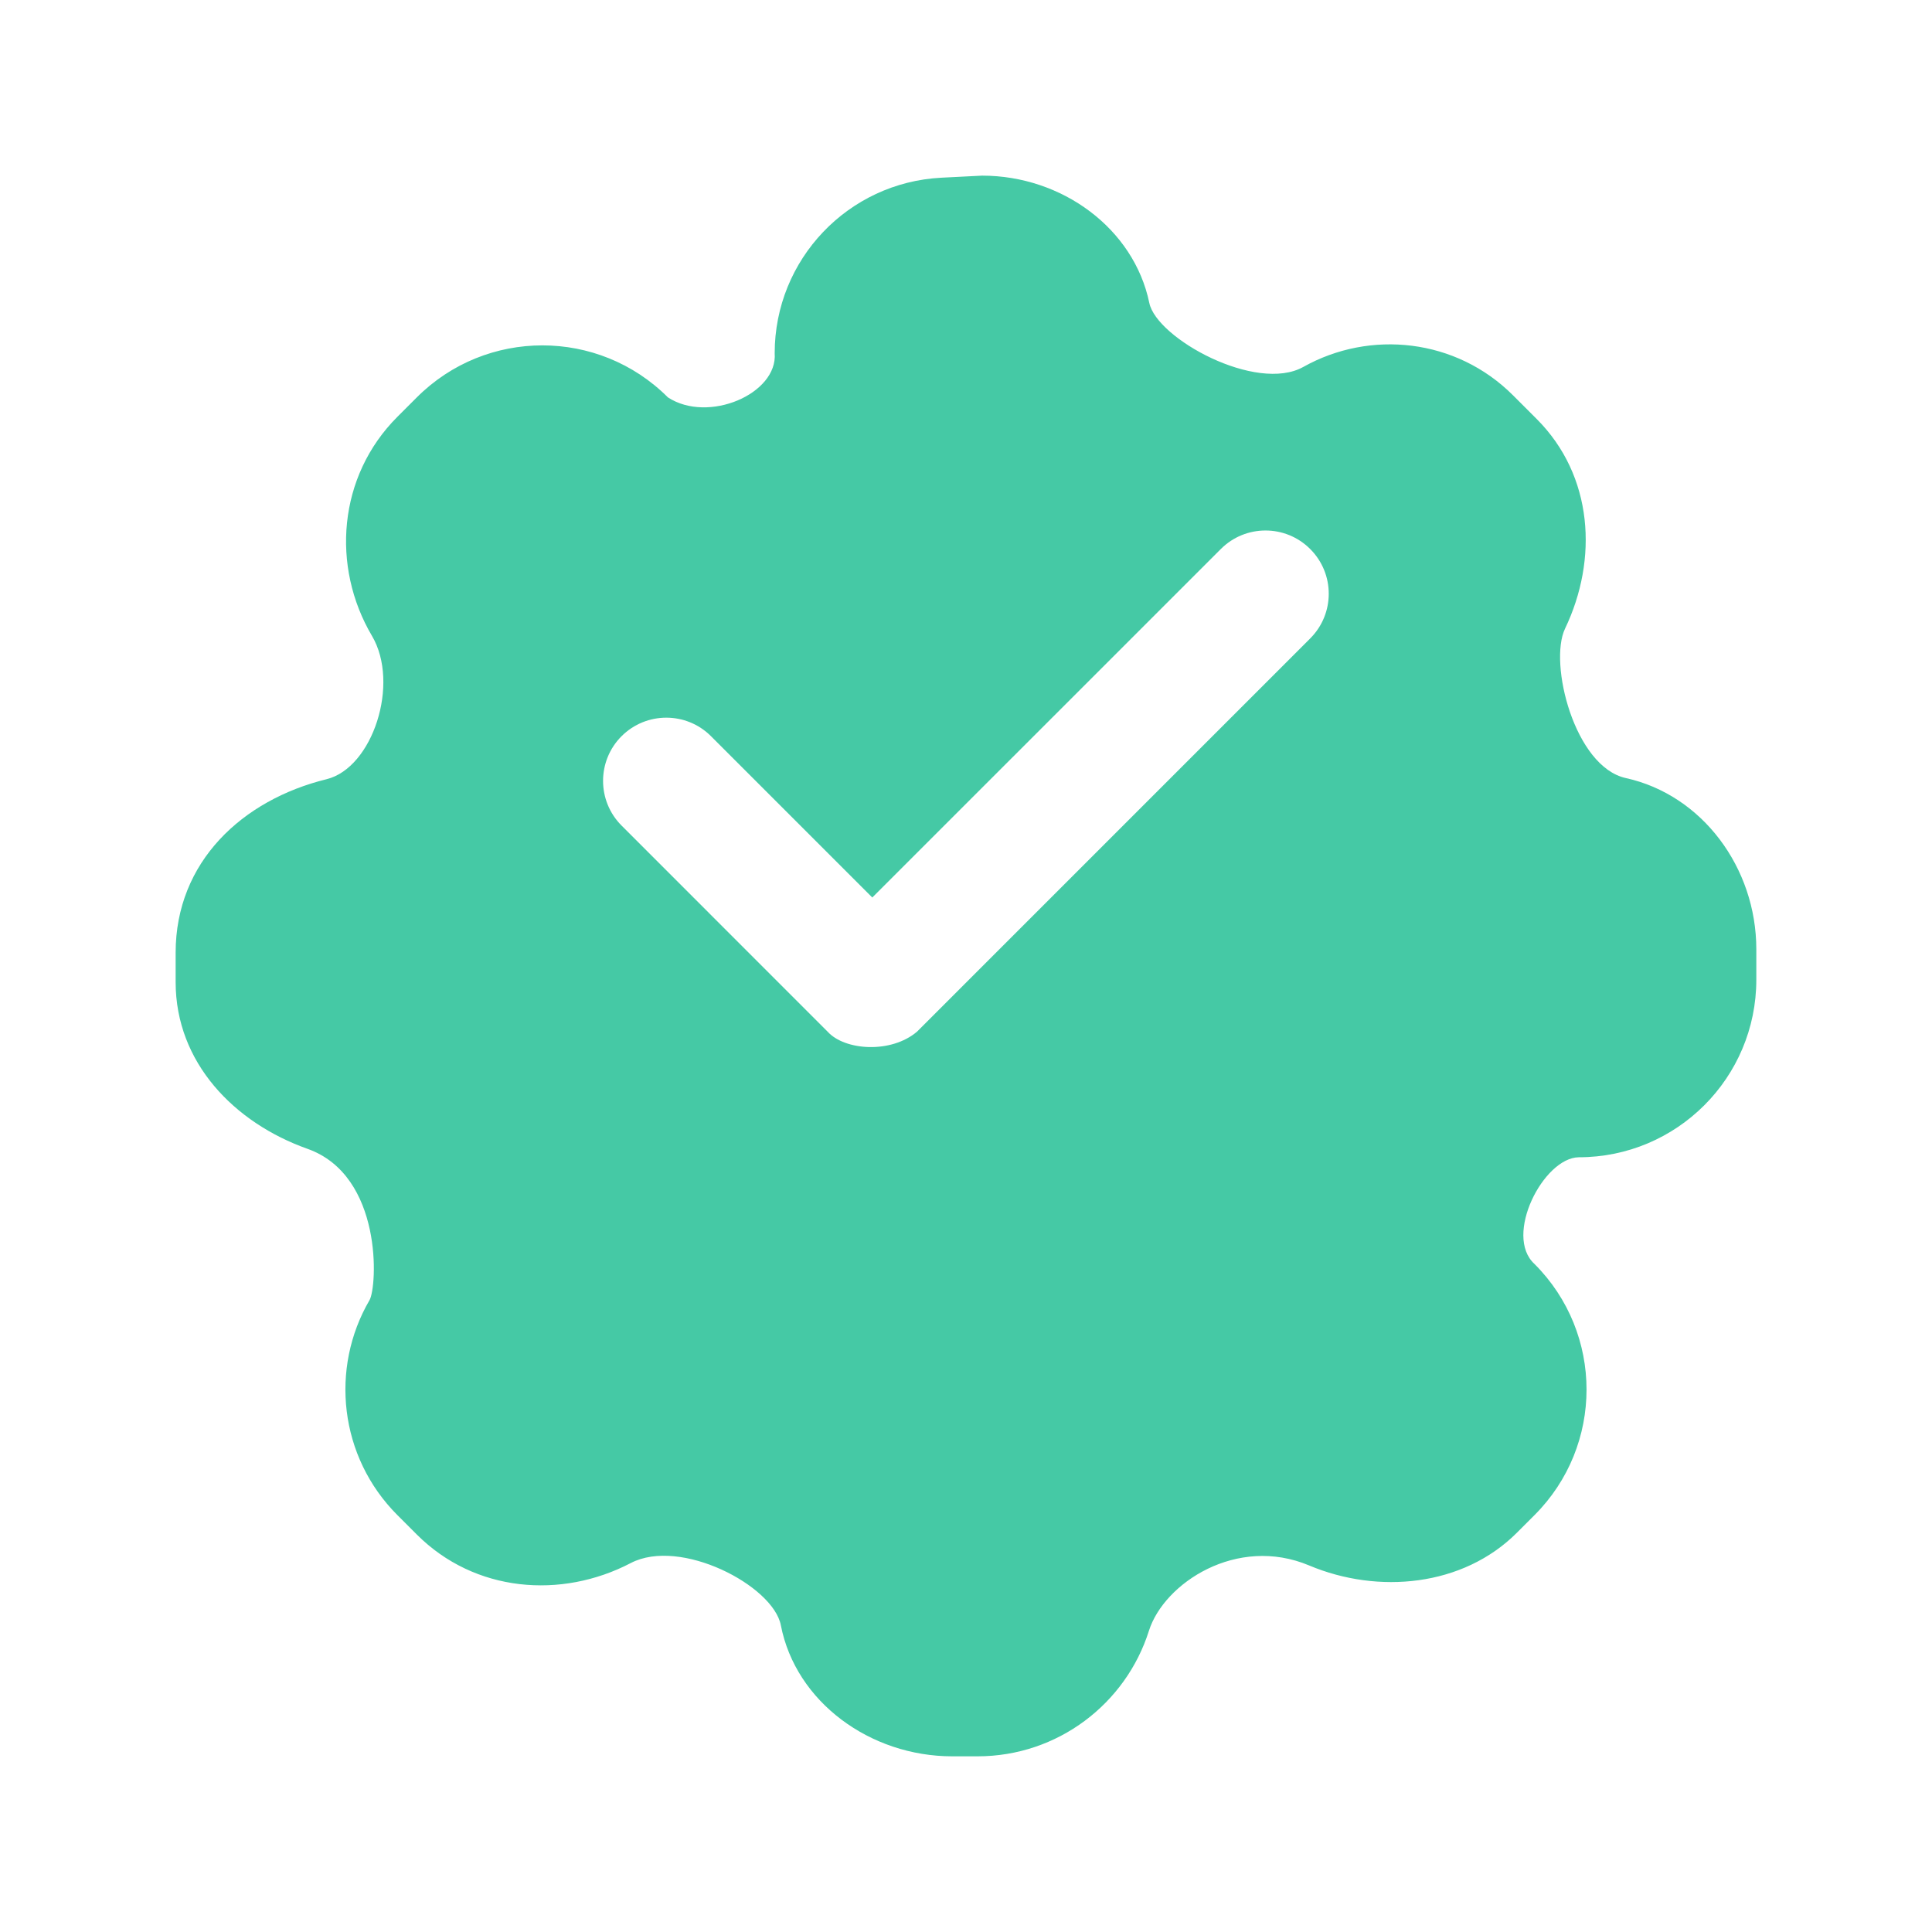 <svg width="44" height="44" viewBox="0 0 44 44" fill="none" xmlns="http://www.w3.org/2000/svg">
<g filter="url(#filter0_d_1172_2590)">
<path d="M35.643 10.316C36.397 8.742 36.29 6.835 34.996 5.541L34.458 5.003C33.164 3.709 31.206 3.503 29.683 4.356C28.611 4.956 26.343 3.708 26.175 2.9C25.823 1.202 24.185 0 22.367 0L21.441 0.047C19.313 0.155 17.643 1.912 17.643 4.044C17.715 4.968 16.132 5.652 15.211 5.05C13.633 3.471 11.072 3.471 9.493 5.05L9.05 5.493C7.696 6.847 7.539 8.902 8.472 10.483C9.112 11.568 8.488 13.488 7.437 13.746C5.524 14.216 4 15.623 4 17.697V18.366C4 20.202 5.338 21.572 7.001 22.163C8.728 22.775 8.592 25.307 8.415 25.611C7.512 27.159 7.724 29.178 9.05 30.505L9.493 30.948C10.813 32.268 12.785 32.422 14.364 31.598C15.496 31.007 17.608 32.111 17.783 33.013C18.122 34.762 19.819 35.999 21.686 35.999H22.262C24.093 35.999 25.643 34.797 26.166 33.14C26.509 32.057 28.167 30.959 29.817 31.653C31.386 32.313 33.319 32.134 34.545 30.908L34.948 30.505C36.527 28.926 36.527 26.366 34.948 24.787C34.239 24.143 35.151 22.367 35.955 22.356C38.188 22.356 39.999 20.546 39.999 18.312V17.62C39.999 15.761 38.764 14.102 37.027 13.72C35.859 13.463 35.265 11.106 35.643 10.316Z" fill="#45C9A5"/>
</g>
<path d="M18.848 23.495L14.156 18.802C13.594 18.24 13.594 17.328 14.156 16.766C14.719 16.204 15.63 16.204 16.192 16.766L19.866 20.44L27.803 12.504C28.365 11.941 29.277 11.941 29.839 12.504C30.402 13.066 30.402 13.978 29.839 14.54L20.885 23.495C20.294 23.999 19.238 23.927 18.848 23.495Z" fill="white"/>
<defs>
<filter id="filter0_d_1172_2590" x="0" y="0" width="44" height="43.999" filterUnits="userSpaceOnUse" color-interpolation-filters="sRGB">
<feFlood flood-opacity="0" result="BackgroundImageFix"/>
<feColorMatrix in="SourceAlpha" type="matrix" values="0 0 0 0 0 0 0 0 0 0 0 0 0 0 0 0 0 0 127 0" result="hardAlpha"/>
<feOffset dy="4"/>
<feGaussianBlur stdDeviation="2"/>
<feComposite in2="hardAlpha" operator="out"/>
<feColorMatrix type="matrix" values="0 0 0 0 0 0 0 0 0 0 0 0 0 0 0 0 0 0 0.25 0"/>
<feBlend mode="normal" in2="BackgroundImageFix" result="effect1_dropShadow_1172_2590"/>
<feBlend mode="normal" in="SourceGraphic" in2="effect1_dropShadow_1172_2590" result="shape"/>
</filter>
</defs>
</svg>
